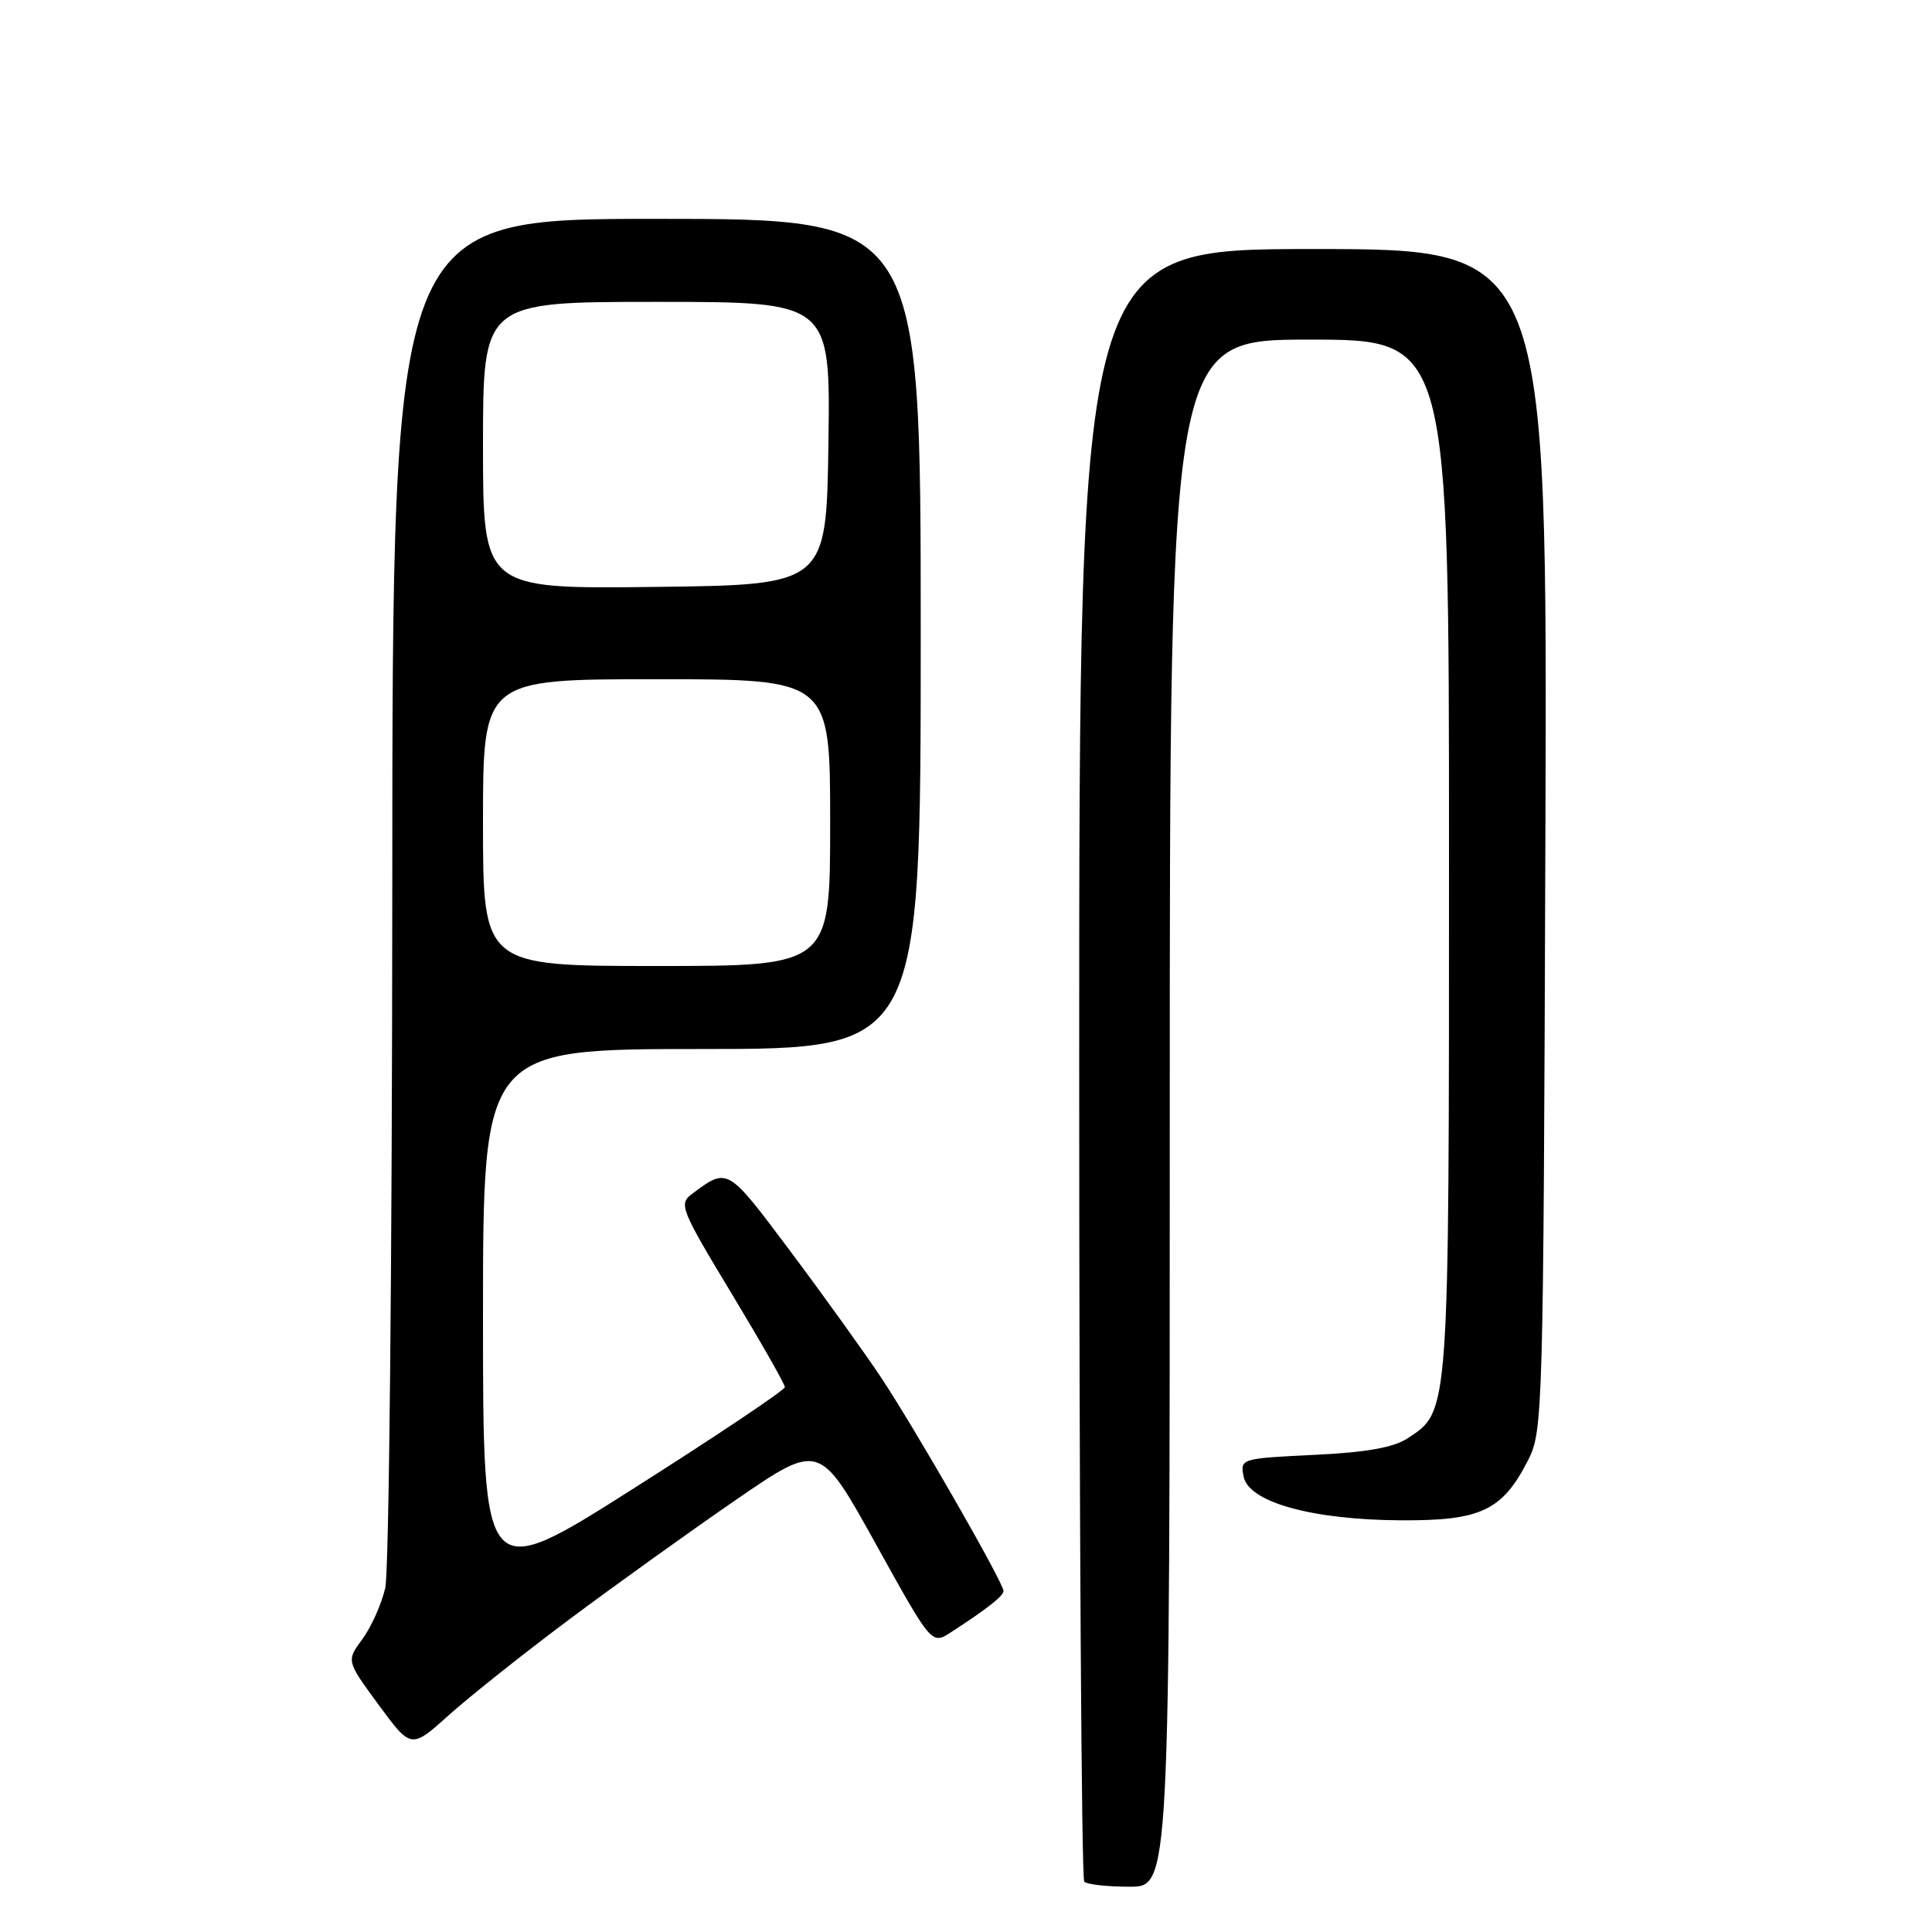 <?xml version="1.0" encoding="UTF-8" standalone="no"?>
<!DOCTYPE svg PUBLIC "-//W3C//DTD SVG 1.1//EN" "http://www.w3.org/Graphics/SVG/1.1/DTD/svg11.dtd" >
<svg xmlns="http://www.w3.org/2000/svg" xmlns:xlink="http://www.w3.org/1999/xlink" version="1.1" viewBox="0 0 256 256">
 <g >
 <path fill="currentColor"
d=" M 155.00 147.50 C 155.00 45.00 155.00 45.00 173.50 45.00 C 192.00 45.00 192.00 45.00 192.00 113.53 C 192.00 187.91 192.07 186.94 186.52 190.58 C 184.64 191.81 181.06 192.45 174.10 192.78 C 164.44 193.25 164.33 193.28 164.78 195.63 C 165.43 199.05 173.85 201.39 185.67 201.45 C 196.25 201.51 199.08 200.16 202.50 193.44 C 204.44 189.61 204.51 187.24 204.77 111.25 C 205.05 33.00 205.05 33.00 174.02 33.00 C 143.00 33.00 143.00 33.00 143.00 140.83 C 143.00 200.14 143.30 248.97 143.67 249.33 C 144.03 249.70 146.73 250.00 149.67 250.00 C 155.00 250.00 155.00 250.00 155.00 147.50 Z  M 75.50 214.53 C 81.55 210.01 91.47 202.90 97.54 198.72 C 108.59 191.13 108.59 191.13 116.02 204.53 C 123.45 217.94 123.45 217.94 125.98 216.30 C 130.74 213.22 132.94 211.50 132.97 210.82 C 133.02 209.81 121.28 189.34 116.73 182.50 C 114.53 179.20 109.13 171.68 104.72 165.79 C 96.32 154.57 96.45 154.65 91.66 158.23 C 89.92 159.53 90.22 160.27 96.91 171.35 C 100.81 177.81 104.00 183.41 104.00 183.80 C 104.00 184.19 95.00 190.22 84.00 197.20 C 64.00 209.90 64.00 209.90 64.00 174.45 C 64.00 139.00 64.00 139.00 93.00 139.00 C 122.00 139.00 122.00 139.00 122.00 84.00 C 122.00 29.00 122.00 29.00 87.00 29.00 C 52.00 29.00 52.00 29.00 51.98 117.75 C 51.96 167.22 51.55 208.23 51.05 210.41 C 50.55 212.56 49.18 215.62 48.01 217.20 C 45.89 220.07 45.89 220.07 50.18 225.91 C 54.48 231.75 54.48 231.75 59.49 227.25 C 62.25 224.77 69.45 219.05 75.50 214.53 Z  M 64.00 109.00 C 64.00 90.00 64.00 90.00 87.00 90.00 C 110.00 90.00 110.00 90.00 110.00 109.00 C 110.00 128.00 110.00 128.00 87.00 128.00 C 64.00 128.00 64.00 128.00 64.00 109.00 Z  M 64.00 59.02 C 64.00 40.00 64.00 40.00 87.02 40.00 C 110.04 40.00 110.04 40.00 109.77 58.75 C 109.50 77.50 109.50 77.50 86.75 77.77 C 64.00 78.04 64.00 78.04 64.00 59.02 Z "/>
</g>
</svg>